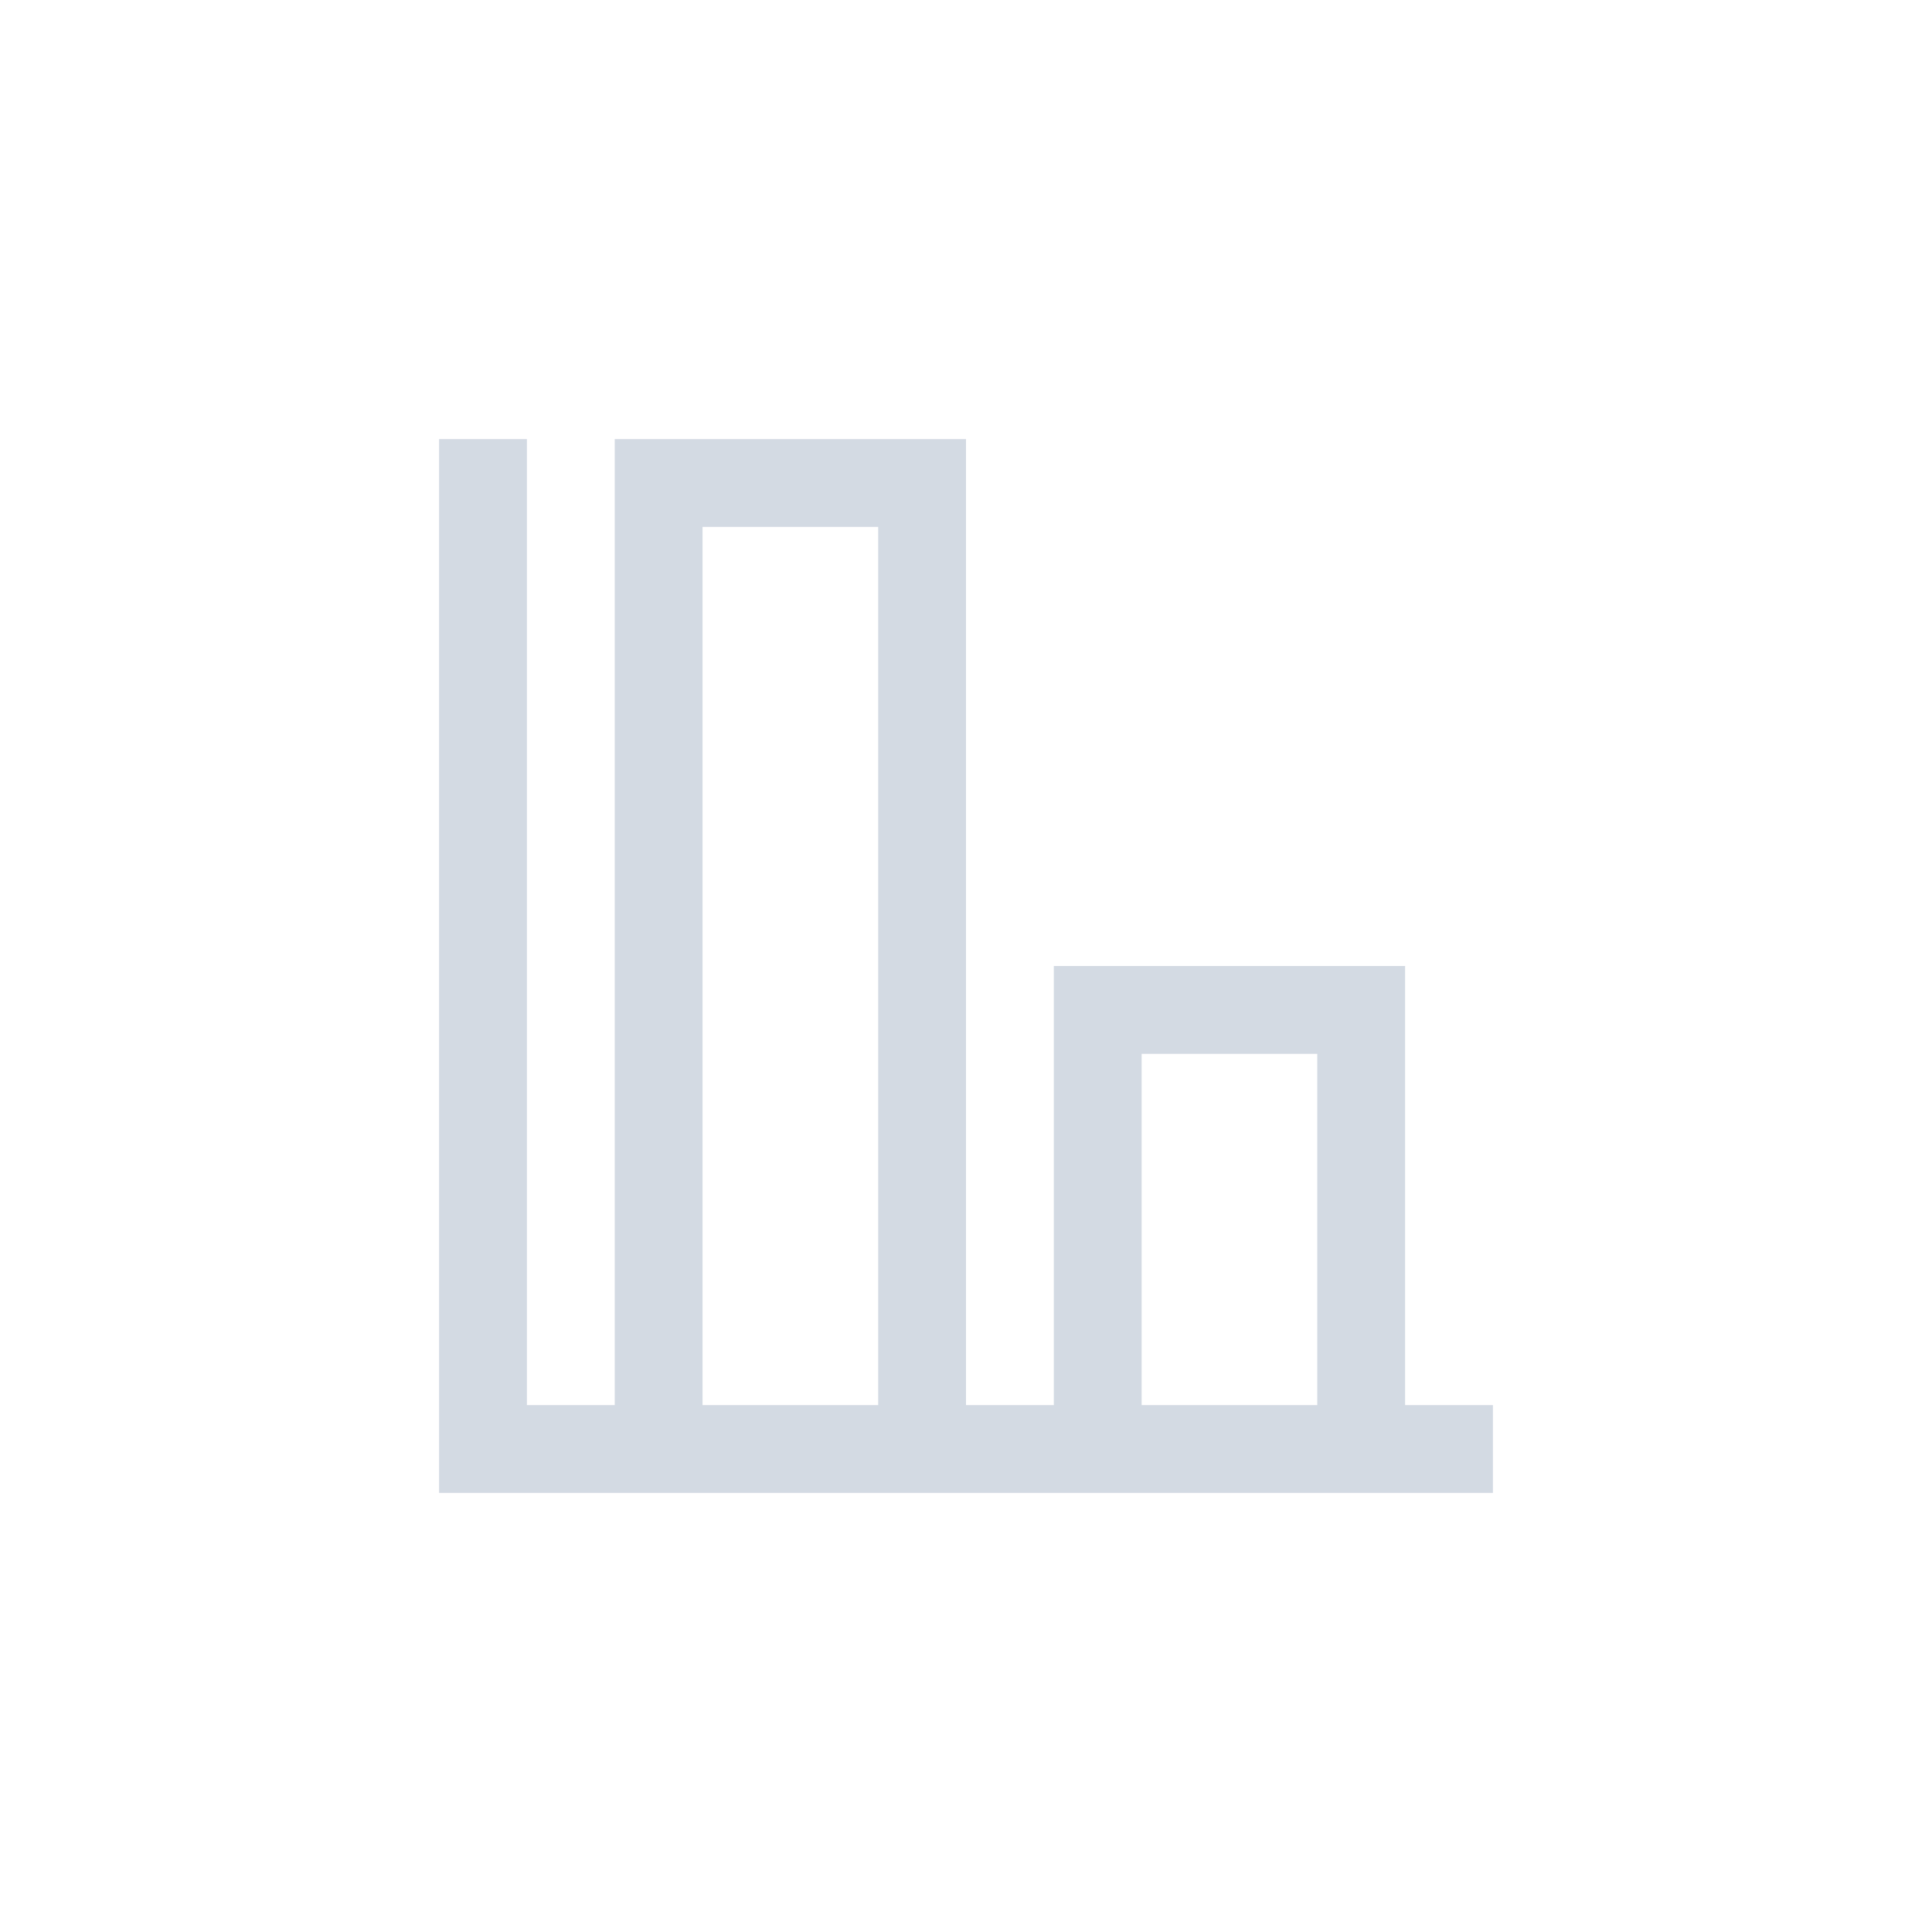 <svg xmlns="http://www.w3.org/2000/svg" width="22" height="22"><defs><style type="text/css" id="current-color-scheme"></style></defs><path d="M5 5v12h12v-1h-1v-5h-4v5h-1V5H7v11H6V5H5zm3 1h2v10H8V6zm5 6h2v4h-2v-4z" fill="currentColor" color="#d3dae3"/></svg>